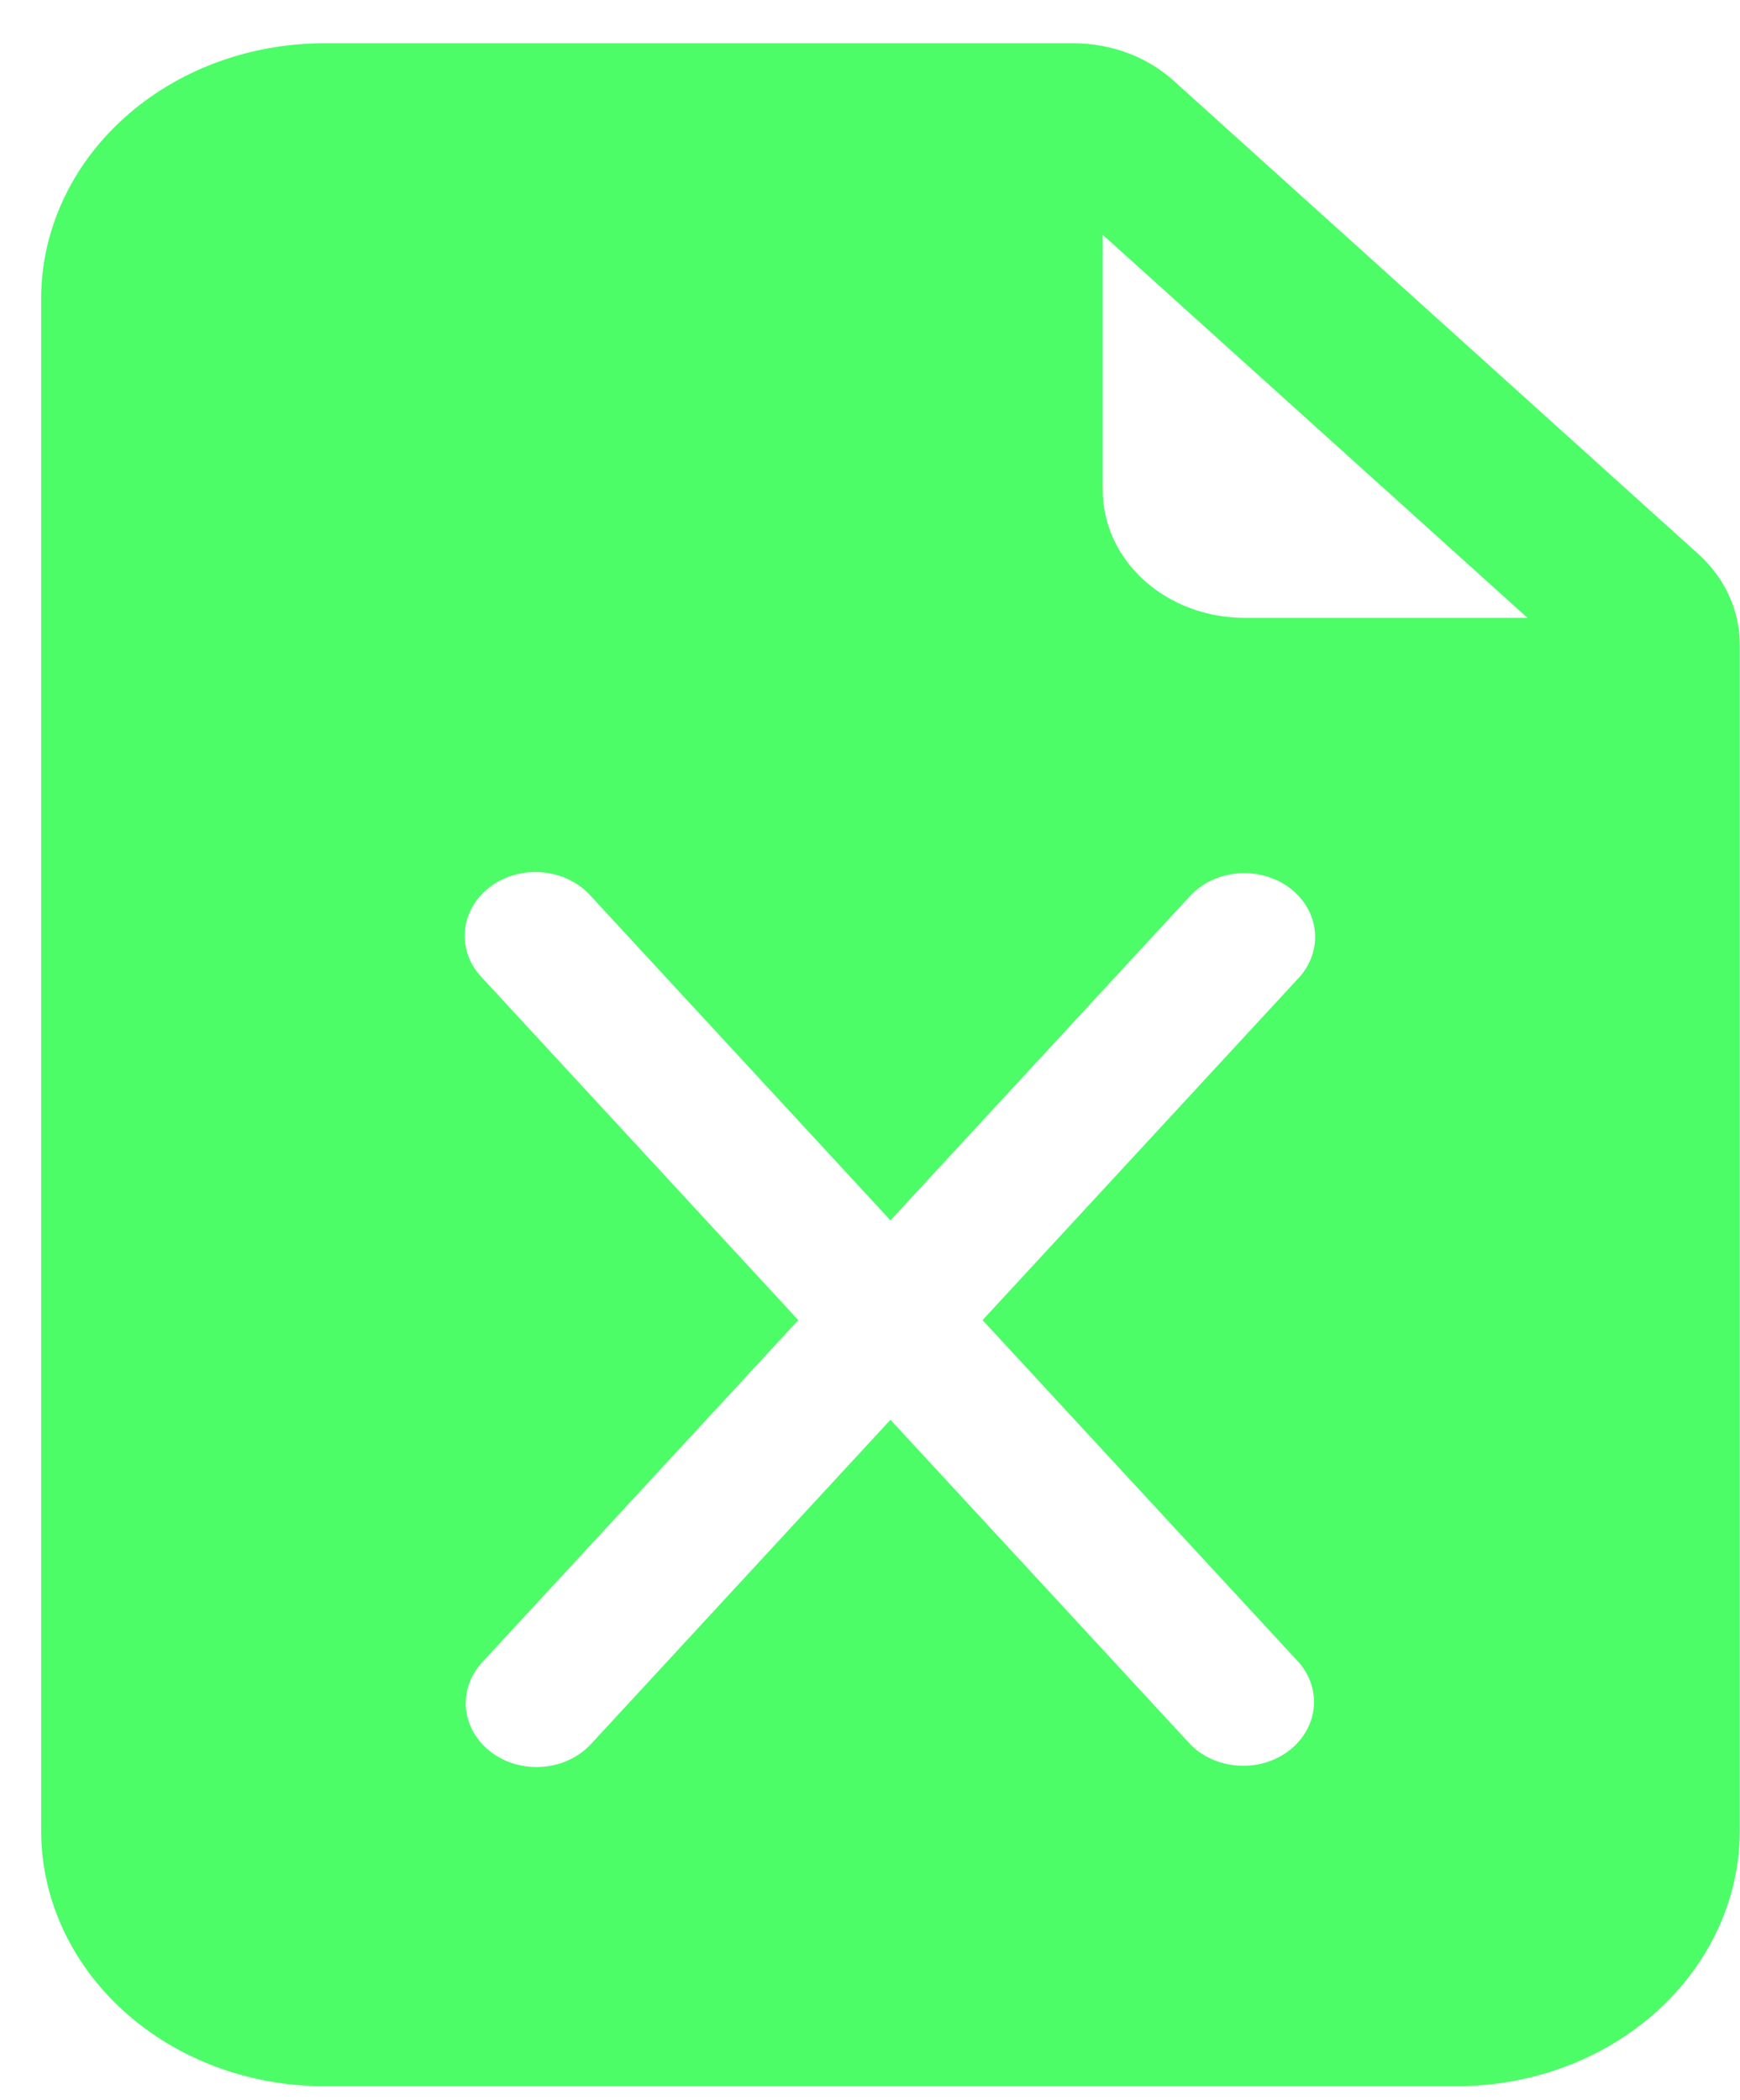 <svg width="29" height="35" viewBox="0 0 29 35" fill="none" xmlns="http://www.w3.org/2000/svg">
<path d="M17.891 0.721H5.404C4.153 0.721 2.952 1.169 2.068 1.967C1.183 2.765 0.686 3.848 0.686 4.976V30.511C0.686 31.64 1.183 32.722 2.068 33.52C2.952 34.319 4.153 34.767 5.404 34.767H24.277C25.529 34.767 26.729 34.319 27.614 33.52C28.498 32.722 28.996 31.64 28.996 30.511V10.737C28.995 10.172 28.747 9.631 28.304 9.232L19.559 1.344C19.117 0.945 18.517 0.721 17.891 0.721ZM18.379 8.168V3.913L25.457 10.296H20.738C20.113 10.296 19.513 10.072 19.07 9.673C18.628 9.274 18.379 8.733 18.379 8.168ZM9.849 14.935L14.841 20.338L19.833 14.933C20.033 14.716 20.321 14.58 20.633 14.555C20.944 14.53 21.254 14.617 21.495 14.798C21.735 14.979 21.886 15.238 21.914 15.519C21.942 15.8 21.845 16.08 21.645 16.297L16.376 22L21.645 27.702C21.836 27.92 21.925 28.196 21.894 28.473C21.862 28.749 21.712 29.003 21.476 29.181C21.239 29.359 20.935 29.446 20.628 29.424C20.321 29.402 20.035 29.273 19.833 29.064L14.841 23.661L9.849 29.066C9.648 29.283 9.36 29.419 9.049 29.444C8.737 29.47 8.427 29.382 8.187 29.201C7.946 29.02 7.796 28.761 7.767 28.48C7.739 28.199 7.836 27.919 8.037 27.702L13.305 22L8.037 16.297C7.933 16.19 7.854 16.066 7.805 15.931C7.755 15.796 7.736 15.654 7.749 15.513C7.761 15.371 7.805 15.233 7.877 15.107C7.949 14.981 8.049 14.87 8.169 14.779C8.29 14.688 8.43 14.62 8.58 14.579C8.731 14.537 8.889 14.523 9.045 14.538C9.202 14.553 9.354 14.595 9.491 14.663C9.629 14.731 9.751 14.824 9.849 14.935Z" fill="#4CFD68"/>
</svg>
